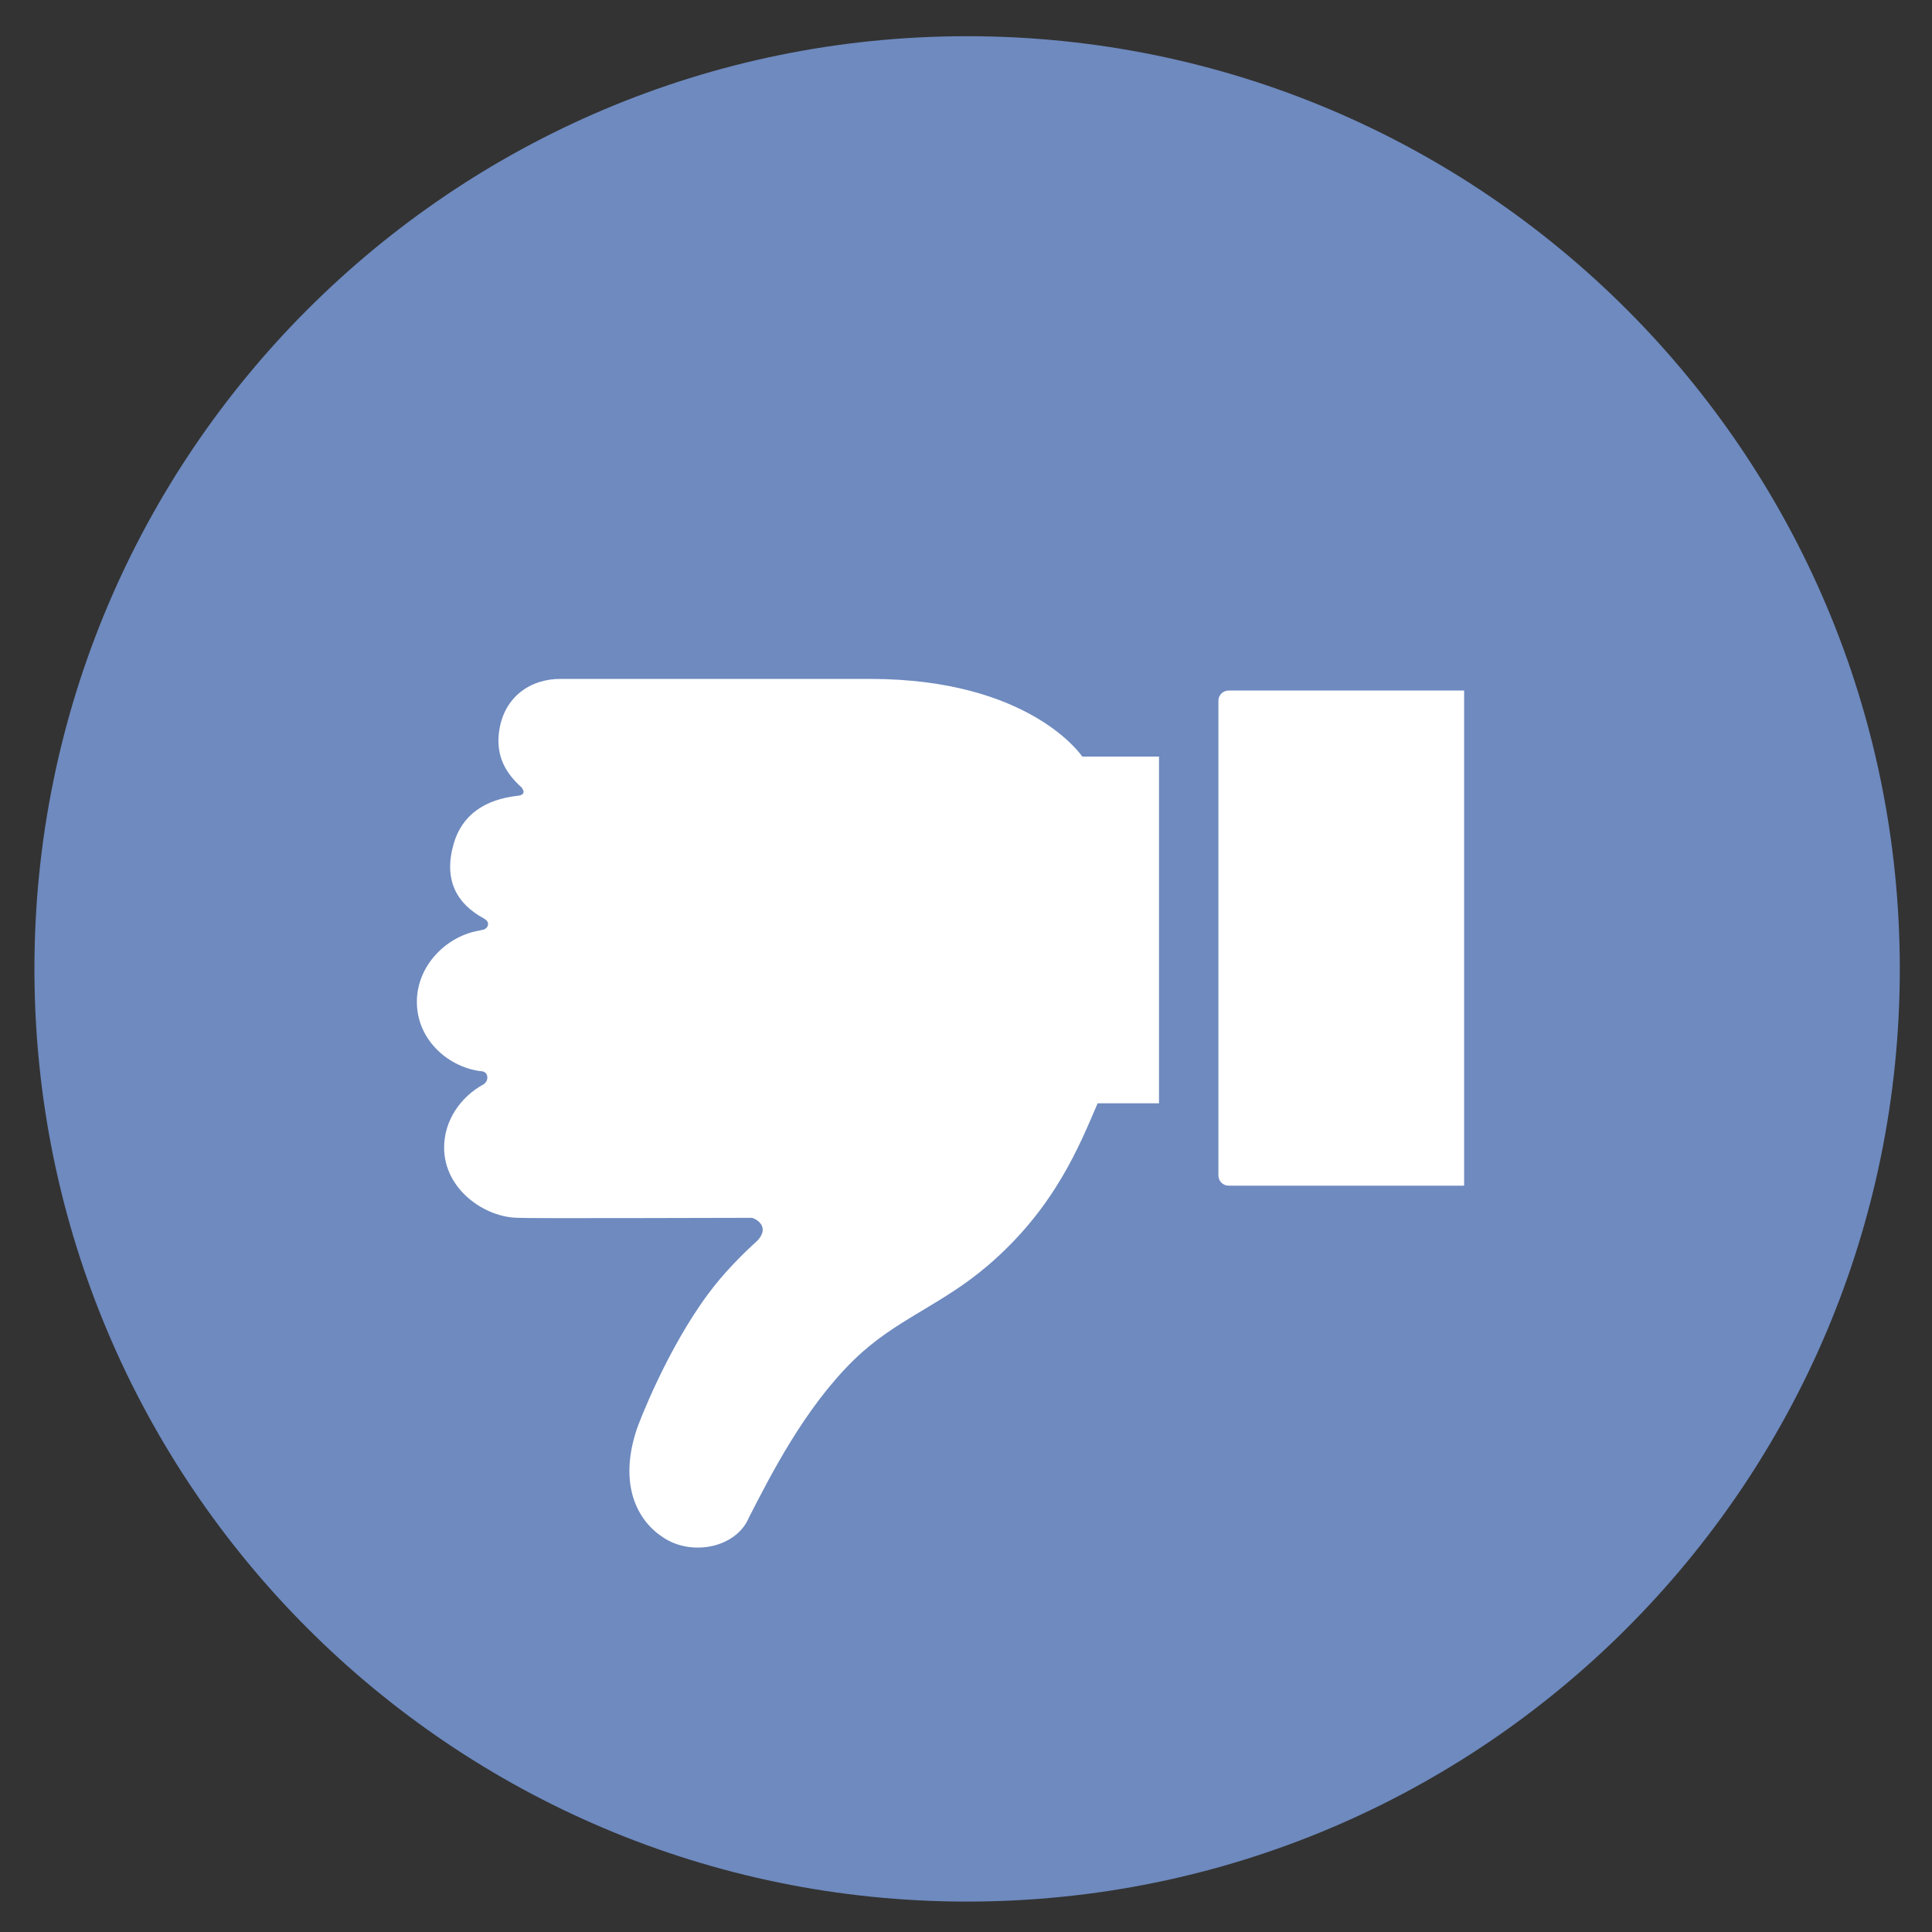 <svg xmlns="http://www.w3.org/2000/svg" viewBox="0 0 145 145" width="145" height="145" preserveAspectRatio="xMidYMid meet" style="width: 100%; height: 100%; transform: translate3d(0px, 0px, 0px);"><rect x="0" y="0" width="145" height="145" fill="#333333" stroke="none"/><defs><clipPath id="__lottie_element_1625"><rect width="145" height="145" x="0" y="0"></rect></clipPath><clipPath id="__lottie_element_1627"><path d="M0,0 L850,0 L850,850 L0,850z"></path></clipPath></defs><g clip-path="url(#__lottie_element_1625)"><g clip-path="url(#__lottie_element_1627)" transform="matrix(0.2,0,0,0.2,-12.5,-12.5)" opacity="1" style="display: block;"><g transform="matrix(1,0,0,1,-215,65)" opacity="1" style="display: block;"><g opacity="1" transform="matrix(1,0,0,1,640.418,361.086)"><path fill="rgb(110,138,191)" fill-opacity="1" d=" M350,-0.002 C350,193.304 193.303,350 -0.003,350 C-193.298,350 -350,193.304 -350,-0.002 C-350,-193.3 -193.298,-350 -0.003,-350 C193.303,-350 350,-193.3 350,-0.002z"></path></g></g><g transform="matrix(-0.84,0,0,0.84,951.532,65.485)" opacity="1" style="display: block;"><path fill="rgb(255,255,255)" fill-opacity="1" d=" M404.29,304.94 C404.29,304.94 509.5,304.94 509.5,304.94 C512.01,304.94 514.06,306.98 514.06,309.49 C514.06,309.49 514.06,521.6 514.06,521.6 C514.04,524.11 512,526.14 509.5,526.13 C509.5,526.13 404.29,526.13 404.29,526.13 C404.29,526.13 404.29,304.94 404.29,304.94z"></path><g opacity="1" transform="matrix(1,0,0,1,459.179,415.539)"></g></g><g transform="matrix(-0.84,0,0,-0.84,951.532,761.477)" opacity="1" style="display: block;"><path fill="rgb(255,255,255)" fill-opacity="1" d=" M843.28,416.67 C843.28,416.67 843.85,416.45 843.85,416.45 C858.57,414.22 872.14,401.04 872.14,384.54 C872.14,367.02 857.31,354.97 843.08,353.53 C840.05,353.22 839.85,349.1 842.52,347.61 C852.44,342.17 859.97,331.72 859.97,319.43 C859.97,300.74 841.71,288.07 826.69,288.07 C822.75,287.74 734.5,288.07 722.51,288.07 C721.75,288.07 713.74,284.69 720.01,277.88 C727.43,271.14 735.29,263.15 742,254.09 C760.67,228.9 773.03,196.22 773.82,193.87 C782.11,169.31 774.1,152.41 761,144.58 C748.14,136.9 729.17,141.09 723.75,154.29 C714.25,172.76 699.06,202.93 676.99,224.52 C658.29,242.82 638.13,248.69 616.91,266.89 C587.07,292.49 576.12,320.42 568.02,339.22 C568.02,339.22 540.6,339.22 540.6,339.22 C540.6,339.22 540.6,494.13 540.6,494.13 C540.6,494.13 574.89,494.13 574.89,494.13 C574.89,494.13 597.86,528.82 669.7,528.82 C669.7,528.82 807.71,528.82 807.71,528.82 C821.44,528.96 833.17,520.76 835.37,505.62 C837.01,494.28 832.39,486.67 825.34,480.31 C822.77,476.91 826.83,476.65 826.83,476.65 C842.17,475 852.09,467.78 855.71,455.13 C860.31,439.07 854.42,428.4 842.2,421.8 C838.63,419.87 840.82,416.63 843.28,416.67z"></path><g opacity="1" transform="matrix(1,0,0,1,706.37,332.612)"></g></g></g></g></svg>